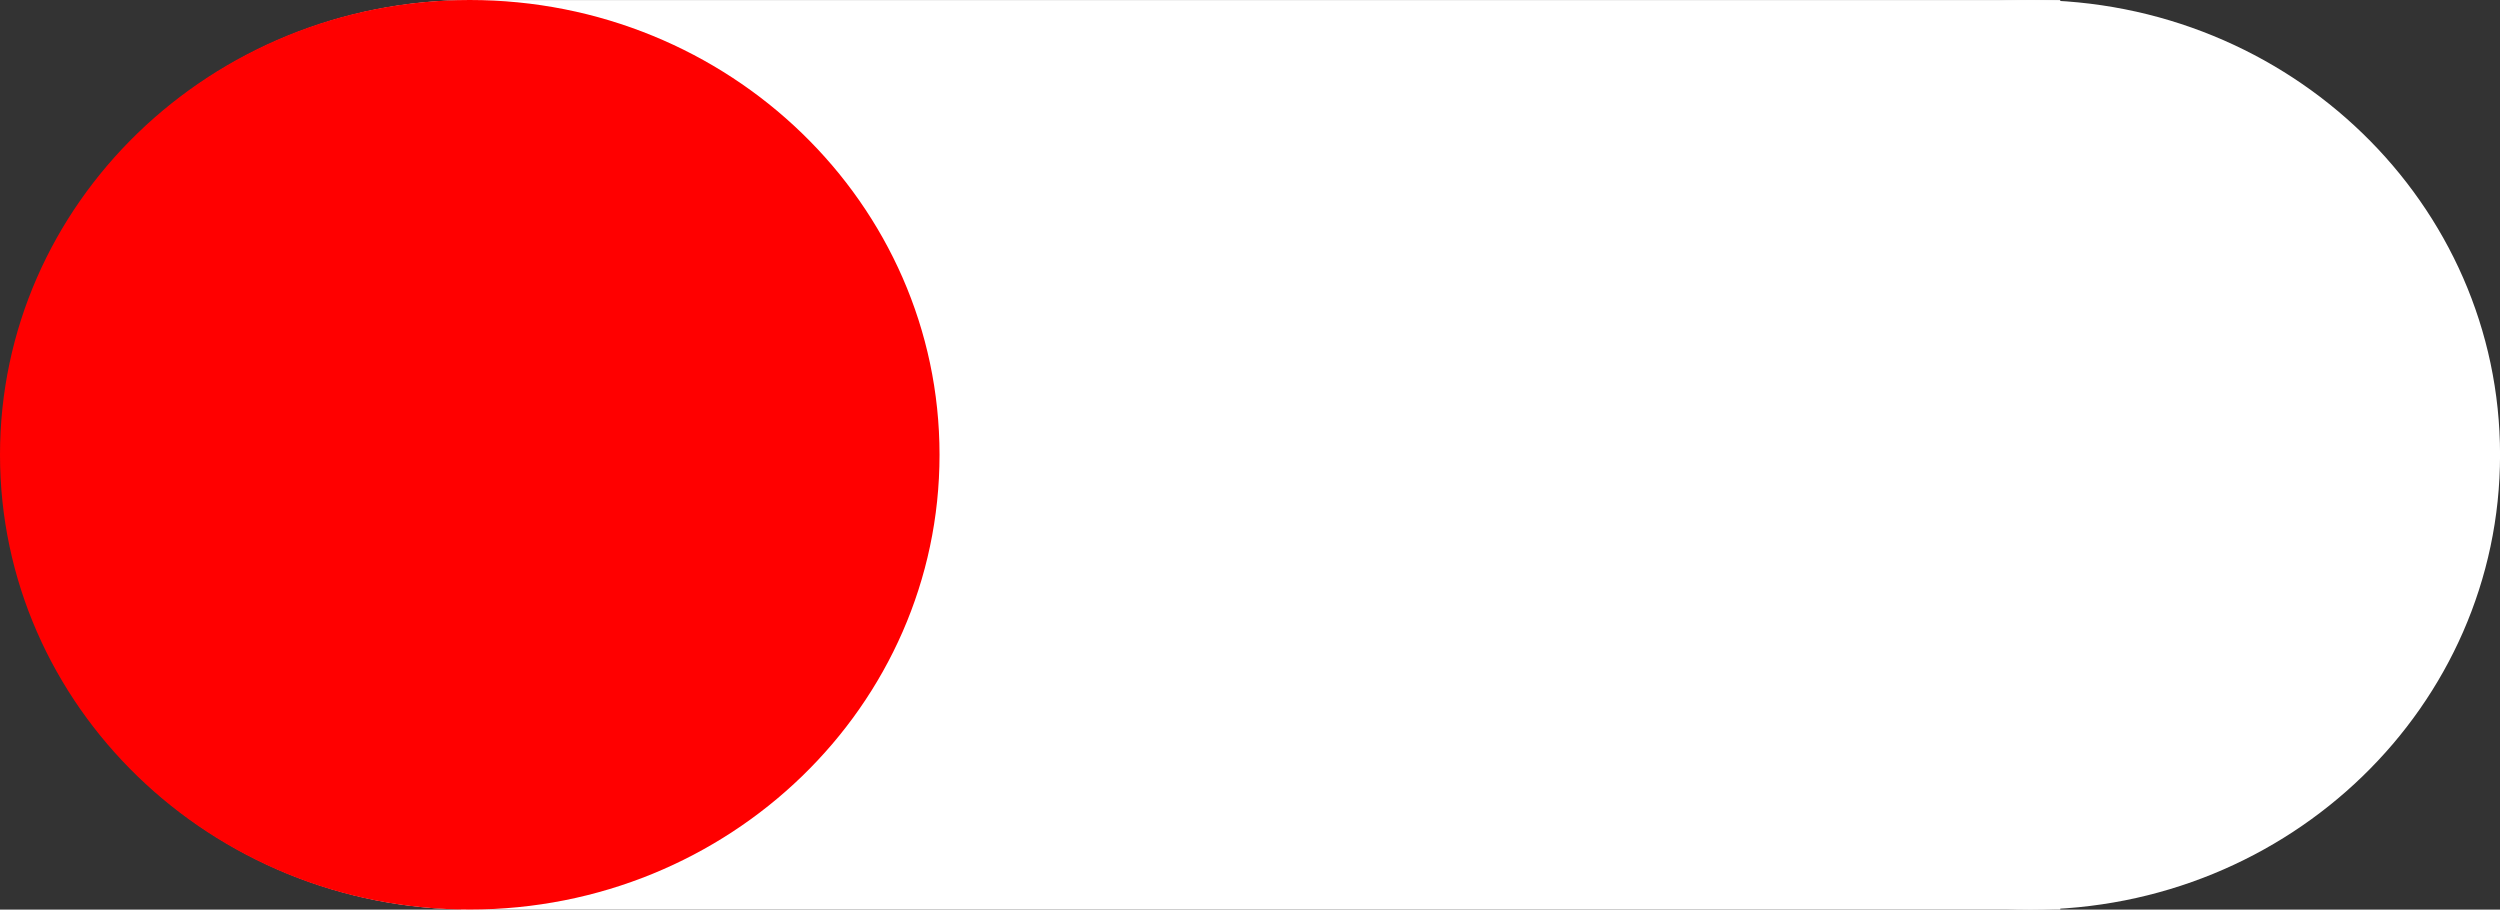 <svg version="1.1" xmlns="http://www.w3.org/2000/svg" xmlns:xlink="http://www.w3.org/1999/xlink" width="50.025" height="18.201" viewBox="0,0,50.025,18.201"><rect x="0" y="0" width="50.025" height="18.201" fill="#333333" stroke="none"/><g transform="translate(-118.478,-7.456)"><g data-paper-data="{&quot;isPaintingLayer&quot;:true}" fill-rule="nonzero" stroke="none" stroke-width="0" stroke-linecap="butt" stroke-linejoin="miter" stroke-miterlimit="10" stroke-dasharray="" stroke-dashoffset="0" style="mix-blend-mode: normal"><g data-paper-data="{&quot;origPos&quot;:null}" fill="#ffffff"><path d="M137.304,16.557c0,5.026 -4.209,9.1 -9.4,9.1c-5.191,0 -9.4,-4.074 -9.4,-9.1c0,-5.026 4.209,-9.1 9.4,-9.1c5.191,0 9.4,4.074 9.4,9.1z" data-paper-data="{&quot;origPos&quot;:null}"/><path d="M168.504,16.557c0,5.026 -4.209,9.1 -9.4,9.1c-5.191,0 -9.4,-4.074 -9.4,-9.1c0,-5.026 4.209,-9.1 9.4,-9.1c5.191,0 9.4,4.074 9.4,9.1z" data-paper-data="{&quot;origPos&quot;:null}"/><path d="M127.704,25.657v-18.2h32v18.2z" data-paper-data="{&quot;origPos&quot;:null}"/></g><path d="M137.278,16.556c0,5.026 -4.209,9.1 -9.4,9.1c-5.191,0 -9.4,-4.074 -9.4,-9.1c0,-5.026 4.209,-9.1 9.4,-9.1c5.191,0 9.4,4.074 9.4,9.1z" fill="#ff0000"/></g></g></svg>